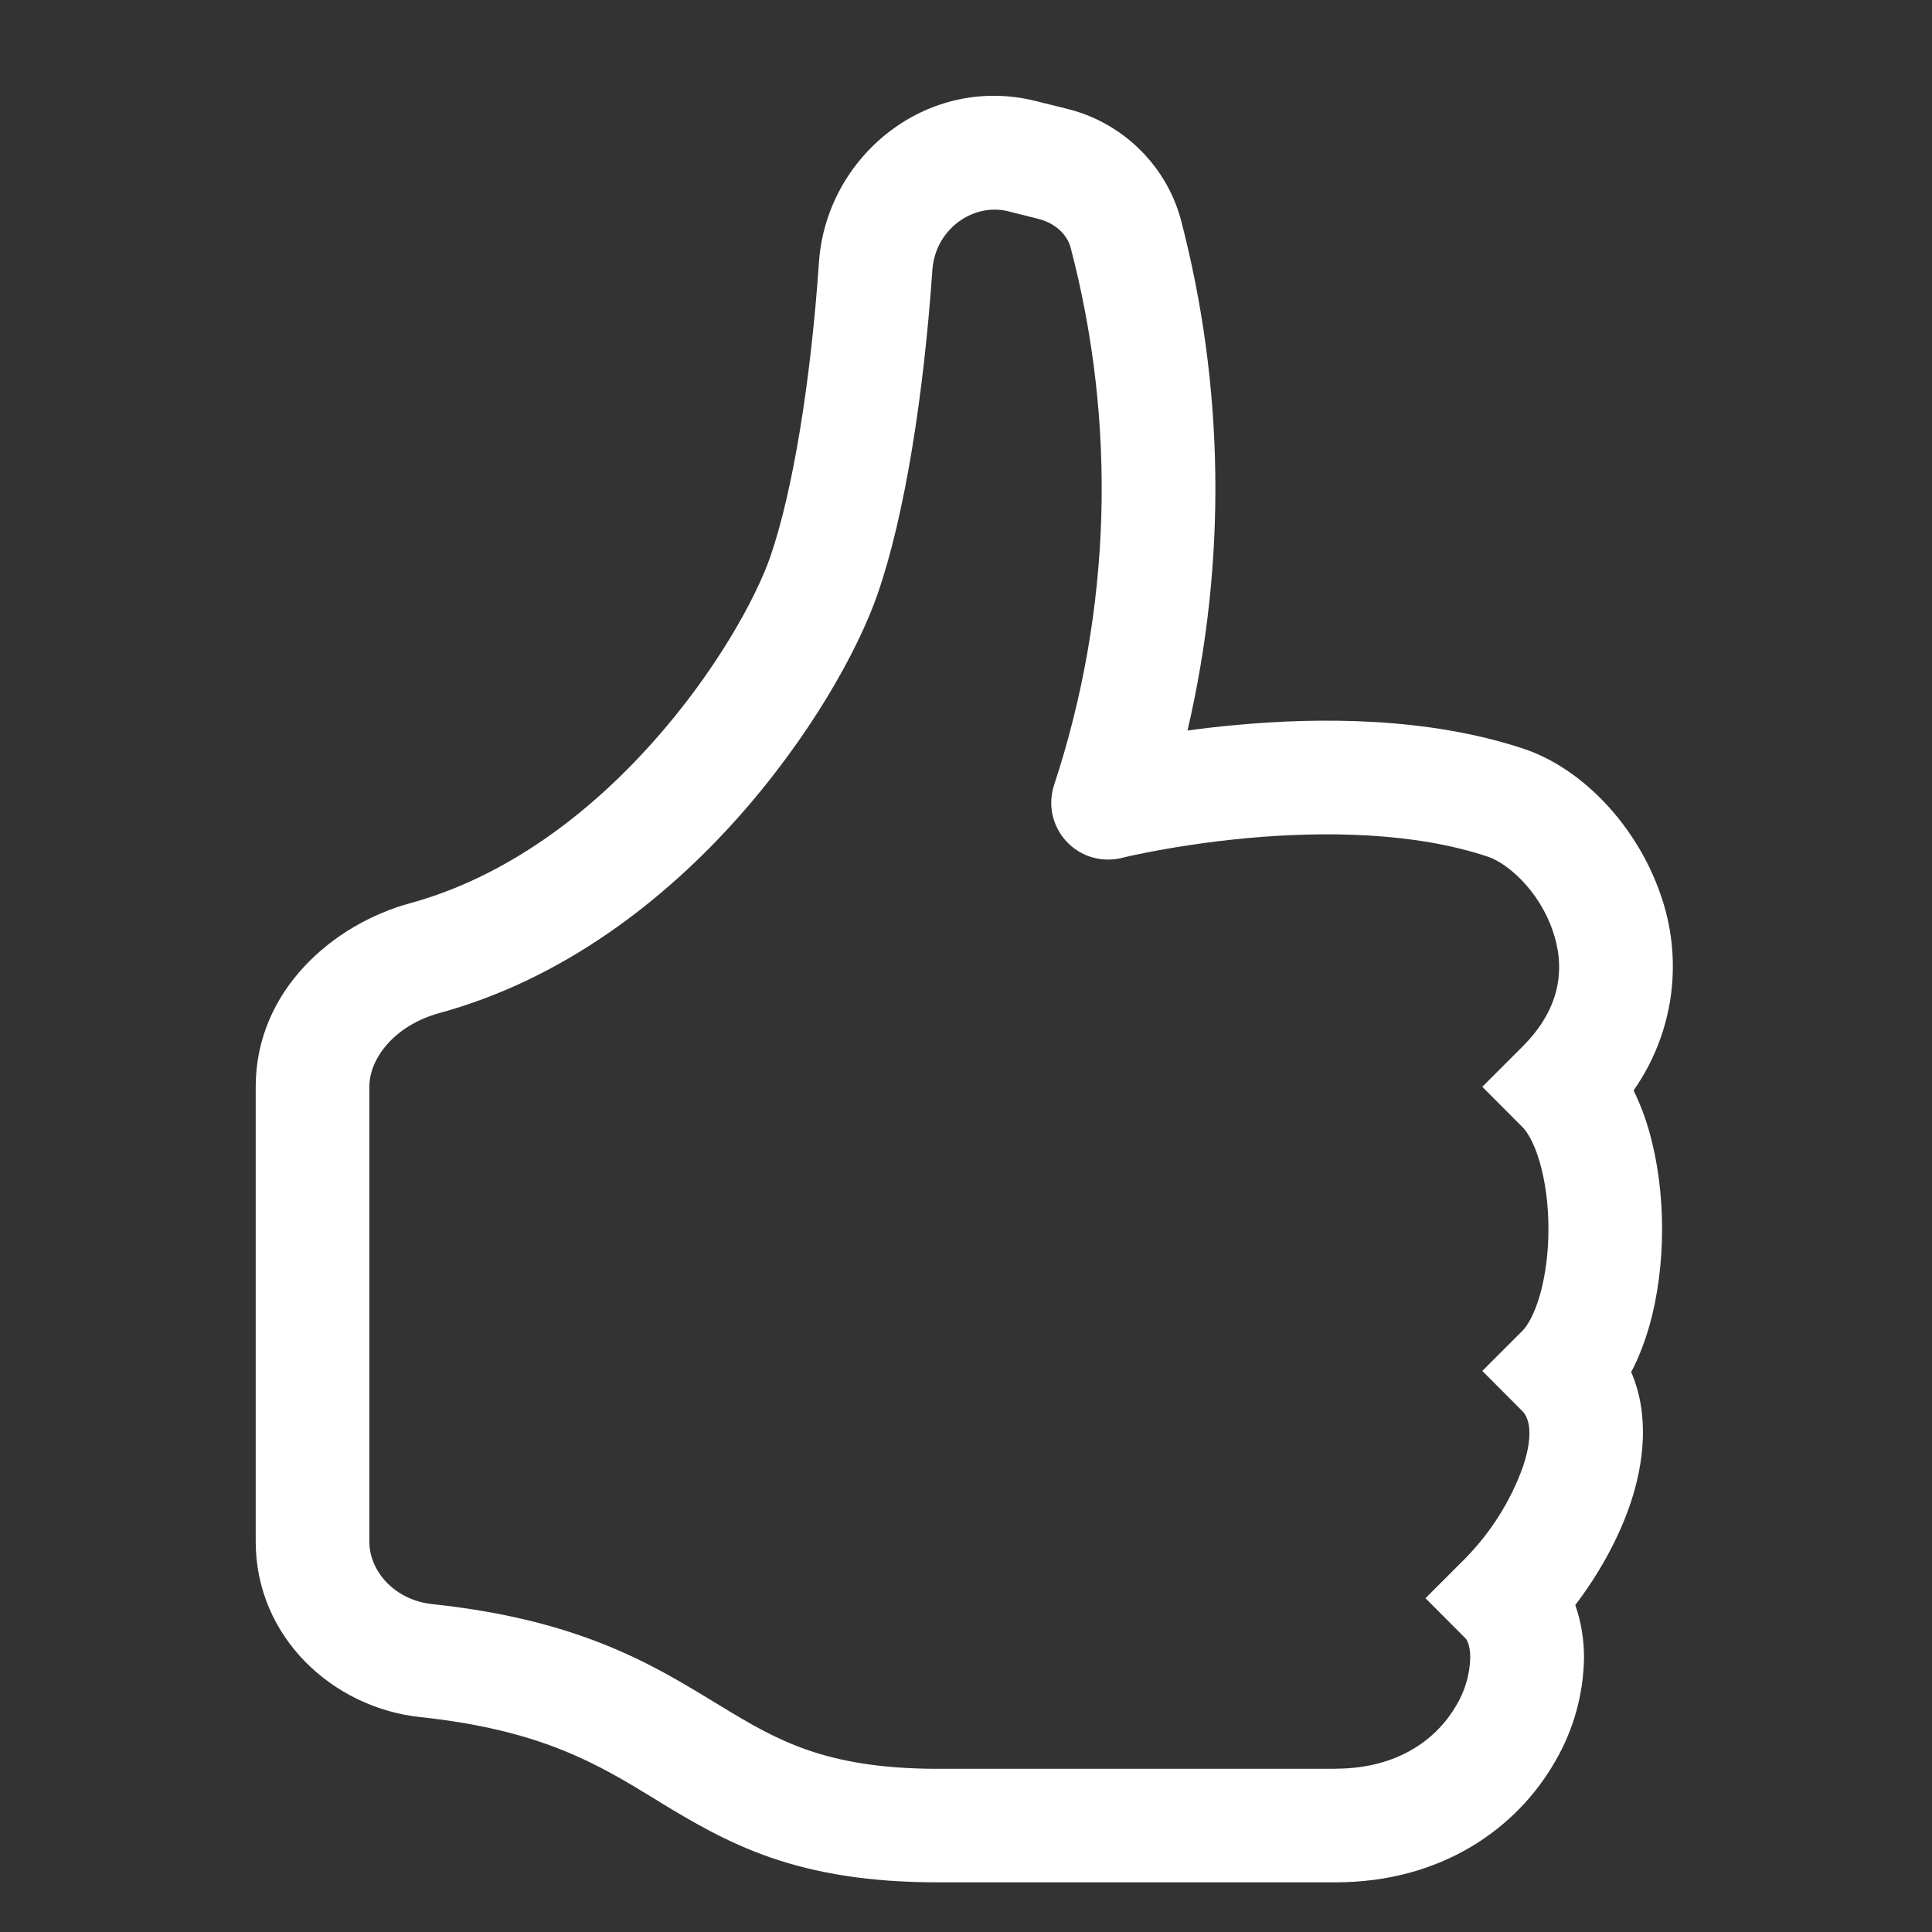 <svg width="17" height="17" viewBox="0 0 17 17" fill="none" xmlns="http://www.w3.org/2000/svg">
<rect x="0" y="0" width="17" height="17" fill="#333333" stroke="none"/>
<g clip-path="url(#clip0_1116_17952)">
<path d="M9.114 0.889C8.158 0.65 7.27 1.373 7.206 2.309C7.134 3.36 6.976 4.325 6.778 4.899C6.653 5.259 6.299 5.912 5.738 6.538C5.181 7.161 4.456 7.716 3.607 7.948C2.935 8.131 2.25 8.713 2.25 9.563V13.564C2.25 14.409 2.932 15.028 3.698 15.109C4.768 15.223 5.262 15.524 5.766 15.832L5.814 15.862C6.086 16.027 6.392 16.21 6.784 16.346C7.181 16.482 7.645 16.563 8.25 16.563H11.75C12.687 16.563 13.349 16.086 13.684 15.499C13.846 15.222 13.933 14.908 13.938 14.587C13.938 14.435 13.915 14.275 13.861 14.123C14.062 13.86 14.241 13.545 14.349 13.222C14.459 12.892 14.521 12.46 14.353 12.073C14.422 11.943 14.473 11.804 14.512 11.67C14.589 11.4 14.625 11.102 14.625 10.813C14.625 10.525 14.589 10.228 14.512 9.957C14.477 9.832 14.431 9.711 14.374 9.595C14.549 9.346 14.662 9.058 14.703 8.756C14.743 8.454 14.711 8.147 14.608 7.861C14.402 7.269 13.926 6.761 13.408 6.589C12.561 6.307 11.605 6.313 10.892 6.378C10.744 6.391 10.596 6.408 10.449 6.428C10.796 4.942 10.775 3.394 10.387 1.919C10.32 1.682 10.19 1.468 10.012 1.299C9.834 1.129 9.614 1.01 9.375 0.954L9.114 0.889ZM11.75 15.564H8.25C7.74 15.564 7.387 15.495 7.11 15.4C6.829 15.303 6.604 15.172 6.334 15.007L6.294 14.983C5.739 14.644 5.096 14.252 3.804 14.115C3.471 14.079 3.25 13.825 3.25 13.565V9.563C3.25 9.309 3.476 9.02 3.87 8.913C4.965 8.613 5.847 7.917 6.484 7.205C7.119 6.495 7.548 5.73 7.722 5.227C7.965 4.527 8.129 3.459 8.204 2.377C8.229 2.015 8.564 1.783 8.871 1.859L9.133 1.925C9.293 1.965 9.391 2.068 9.421 2.18C9.829 3.736 9.779 5.377 9.276 6.905C9.248 6.99 9.242 7.081 9.261 7.168C9.28 7.256 9.322 7.337 9.383 7.403C9.444 7.469 9.521 7.517 9.607 7.543C9.693 7.568 9.784 7.57 9.871 7.549L9.874 7.548L9.888 7.545L9.946 7.531C10.288 7.458 10.634 7.406 10.982 7.374C11.645 7.314 12.439 7.32 13.092 7.538C13.267 7.596 13.542 7.838 13.662 8.188C13.769 8.496 13.749 8.858 13.396 9.21L13.043 9.563L13.396 9.917C13.439 9.96 13.501 10.058 13.55 10.232C13.598 10.399 13.625 10.602 13.625 10.813C13.625 11.025 13.598 11.227 13.55 11.395C13.5 11.569 13.439 11.667 13.396 11.71L13.043 12.063L13.396 12.417C13.443 12.464 13.505 12.594 13.401 12.905C13.293 13.206 13.12 13.481 12.896 13.71L12.543 14.063L12.896 14.417C12.902 14.422 12.937 14.467 12.937 14.587C12.933 14.733 12.891 14.877 12.816 15.003C12.651 15.291 12.313 15.563 11.75 15.563V15.564Z" fill="white"/>
</g>
<defs>
<clipPath id="clip0_1116_17952">
<rect width="16" height="16" fill="white" transform="translate(0.25 0.843)"/>
</clipPath>
</defs>
</svg>

